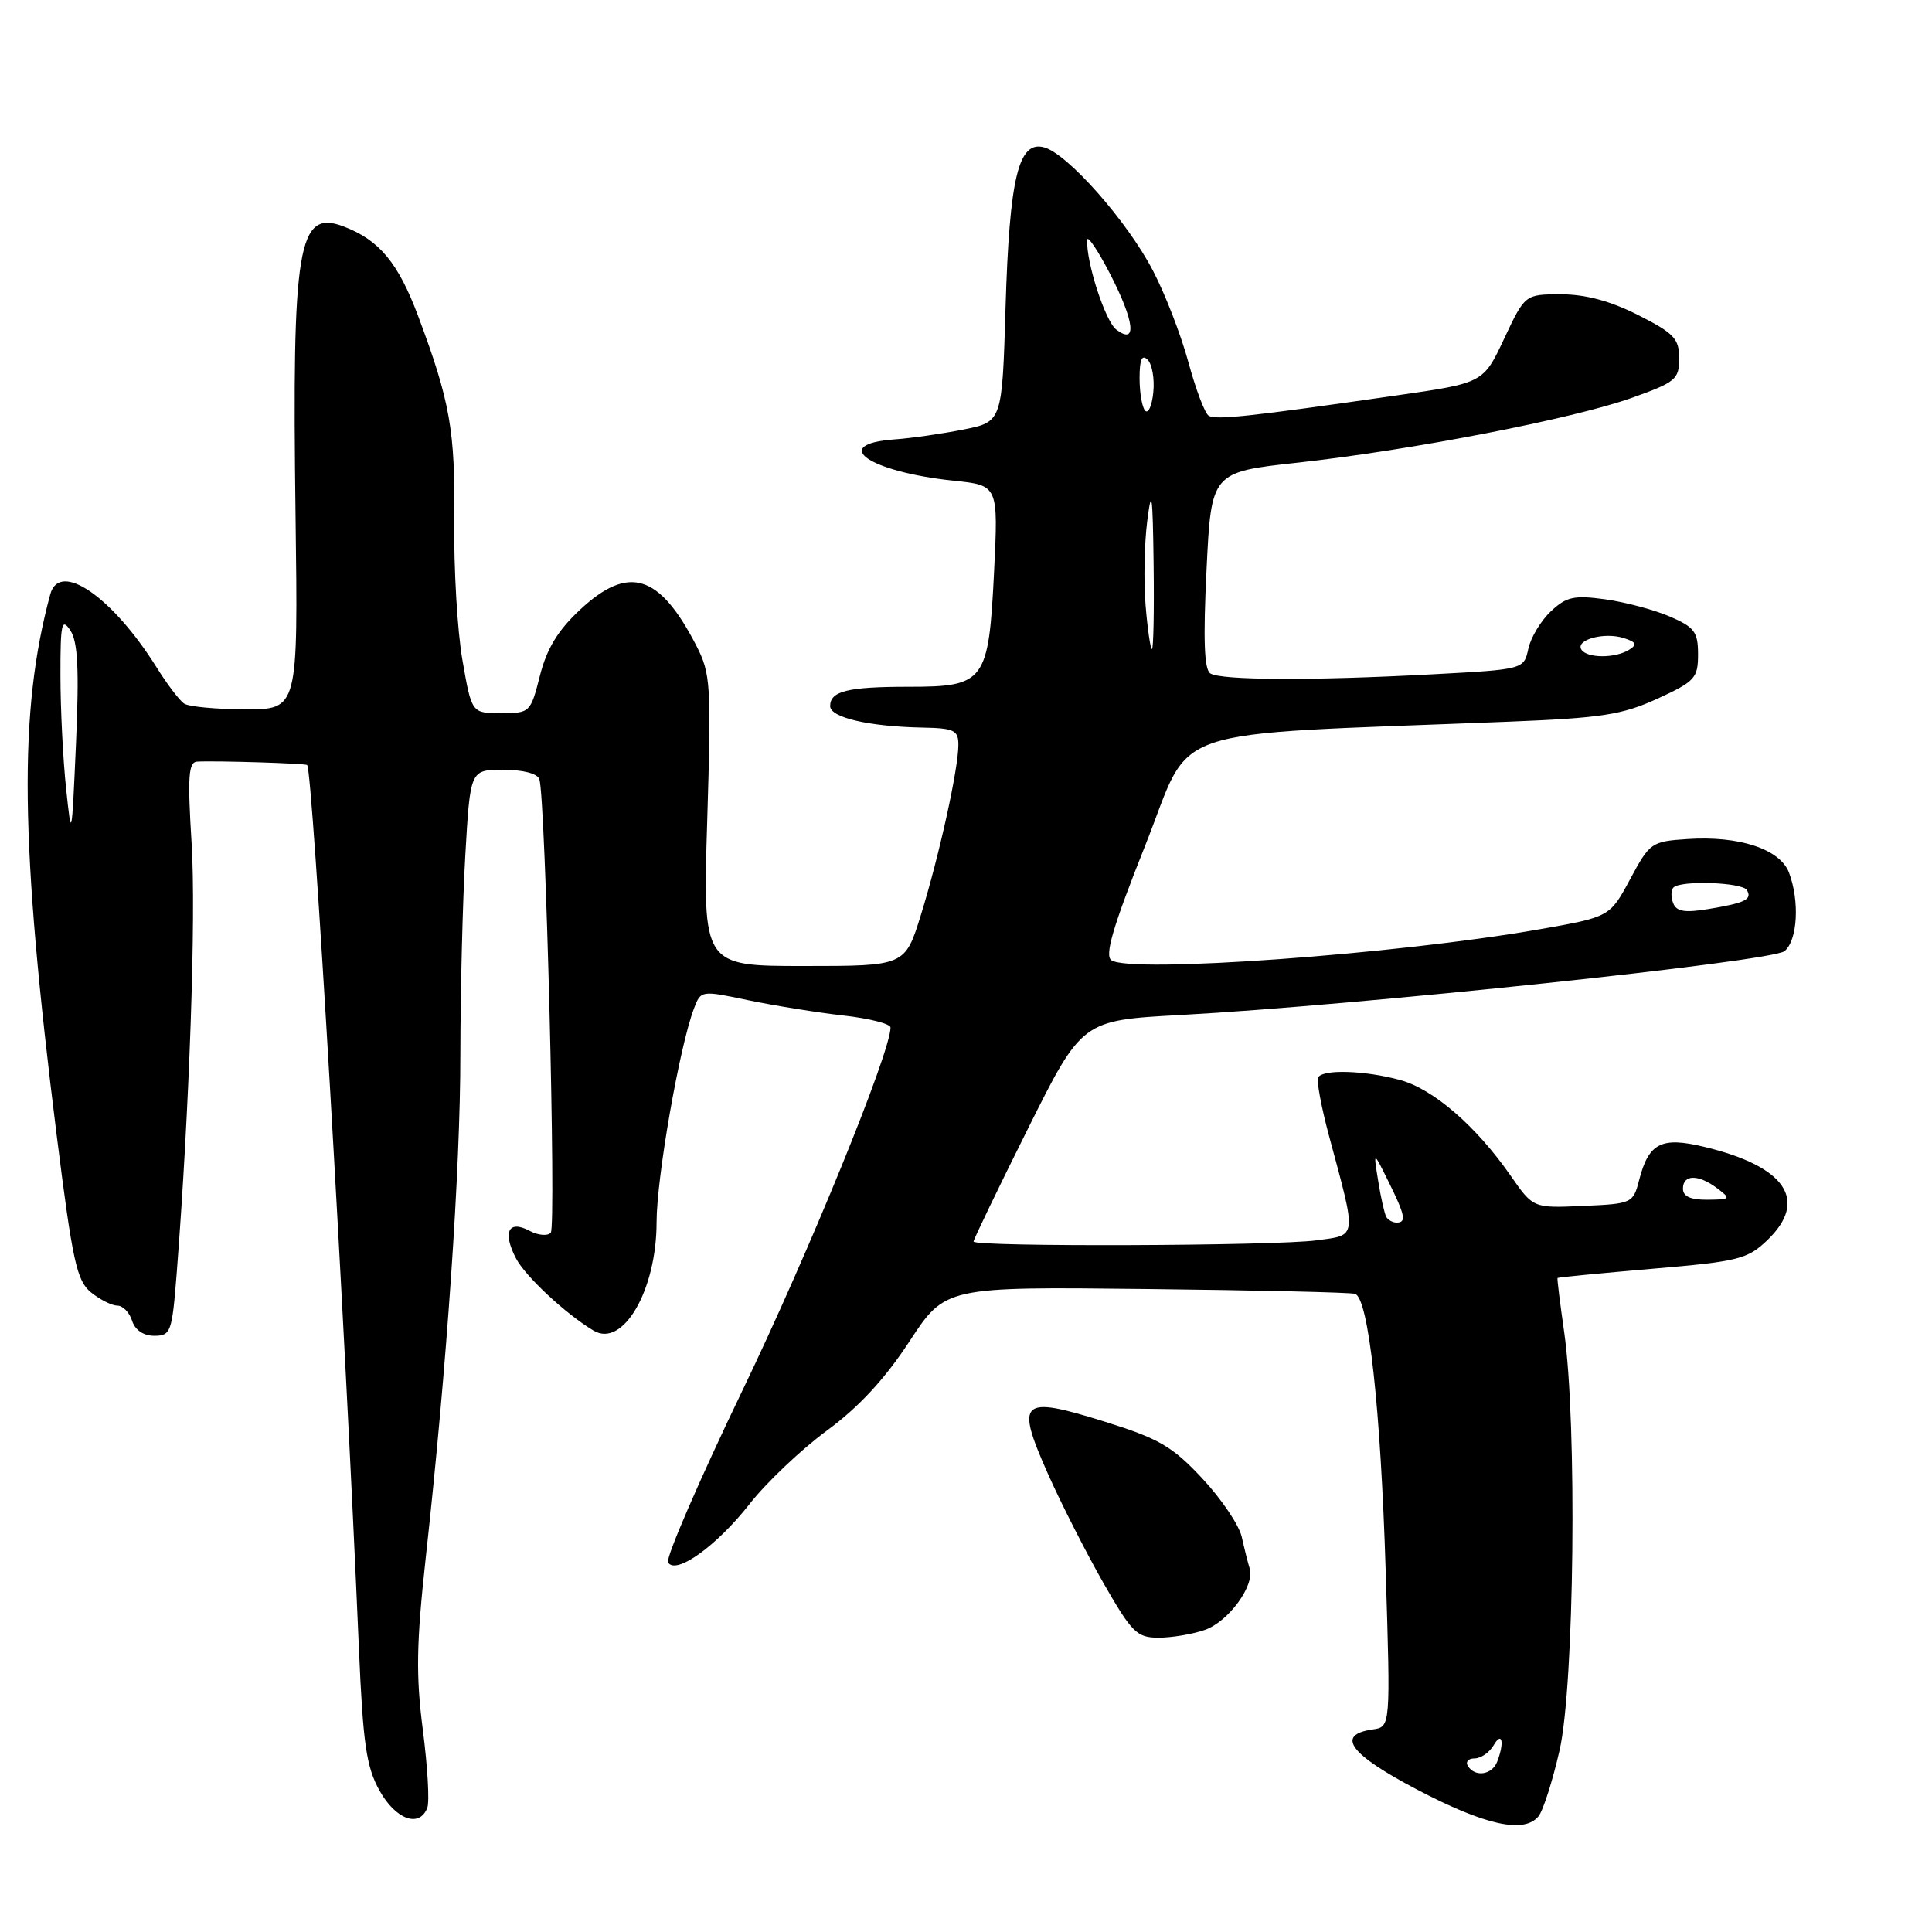 <?xml version="1.0" encoding="UTF-8" standalone="no"?>
<!DOCTYPE svg PUBLIC "-//W3C//DTD SVG 1.1//EN" "http://www.w3.org/Graphics/SVG/1.1/DTD/svg11.dtd" >
<svg xmlns="http://www.w3.org/2000/svg" xmlns:xlink="http://www.w3.org/1999/xlink" version="1.1" viewBox="0 0 256 256">
 <g >
 <path fill="currentColor"
d=" M 203.85 240.68 C 204.46 239.95 205.72 236.01 206.65 231.93 C 208.61 223.35 208.99 188.59 207.26 176.50 C 206.71 172.65 206.31 169.43 206.38 169.34 C 206.44 169.25 212.08 168.71 218.91 168.12 C 230.34 167.15 231.54 166.85 234.16 164.35 C 239.68 159.06 236.64 154.55 225.81 151.96 C 220.13 150.59 218.46 151.45 217.19 156.38 C 216.40 159.44 216.24 159.51 209.77 159.79 C 203.16 160.09 203.16 160.09 200.17 155.79 C 195.59 149.20 189.91 144.29 185.50 143.10 C 180.87 141.84 175.32 141.66 174.67 142.75 C 174.42 143.16 175.07 146.65 176.10 150.50 C 179.81 164.28 179.89 163.61 174.47 164.35 C 168.98 165.10 129.00 165.24 129.00 164.51 C 129.00 164.24 132.23 157.53 136.18 149.61 C 143.37 135.20 143.37 135.20 156.43 134.49 C 179.68 133.23 234.81 127.41 236.46 126.03 C 238.19 124.60 238.48 119.41 237.05 115.62 C 235.86 112.51 230.46 110.72 223.59 111.18 C 218.83 111.49 218.60 111.65 216.00 116.50 C 213.31 121.50 213.31 121.50 203.91 123.15 C 185.00 126.46 149.84 129.00 147.27 127.24 C 146.34 126.61 147.46 122.80 151.78 111.95 C 158.19 95.82 153.26 97.49 199.85 95.63 C 212.24 95.14 214.92 94.72 219.60 92.59 C 224.59 90.30 225.00 89.85 225.00 86.71 C 225.00 83.73 224.53 83.10 221.25 81.69 C 219.19 80.80 215.34 79.78 212.69 79.41 C 208.56 78.85 207.55 79.07 205.50 81.00 C 204.18 82.24 202.83 84.48 202.51 85.97 C 201.91 88.70 201.91 88.70 189.80 89.35 C 173.97 90.20 161.78 90.15 160.37 89.23 C 159.56 88.71 159.42 84.73 159.87 75.53 C 160.50 62.56 160.50 62.56 172.00 61.30 C 187.08 59.64 208.42 55.50 216.25 52.71 C 222.03 50.65 222.50 50.26 222.50 47.49 C 222.50 44.87 221.82 44.16 217.07 41.75 C 213.40 39.89 210.09 39.00 206.86 39.00 C 202.07 39.00 202.07 39.00 199.31 44.87 C 196.55 50.75 196.55 50.75 185.03 52.40 C 165.51 55.21 161.10 55.68 160.15 55.08 C 159.64 54.76 158.44 51.58 157.47 48.00 C 156.50 44.42 154.39 38.95 152.76 35.84 C 149.36 29.31 141.49 20.40 138.36 19.53 C 134.95 18.58 133.76 23.53 133.24 40.70 C 132.79 55.90 132.79 55.90 127.64 56.92 C 124.81 57.48 120.73 58.07 118.58 58.22 C 109.84 58.84 115.07 62.51 126.39 63.70 C 132.28 64.31 132.28 64.31 131.72 75.74 C 131.00 90.34 130.51 91.00 120.43 91.00 C 112.33 91.00 110.00 91.57 110.00 93.56 C 110.00 95.08 115.11 96.27 122.24 96.41 C 126.42 96.49 126.99 96.76 126.99 98.68 C 127.00 101.84 124.45 113.41 122.02 121.25 C 119.92 128.00 119.92 128.00 106.52 128.00 C 93.12 128.00 93.12 128.00 93.71 108.75 C 94.26 90.63 94.18 89.27 92.24 85.50 C 87.36 76.05 83.28 74.80 76.86 80.79 C 73.92 83.53 72.45 85.95 71.54 89.54 C 70.30 94.42 70.22 94.50 66.39 94.50 C 62.50 94.50 62.50 94.50 61.28 87.50 C 60.60 83.65 60.12 75.33 60.19 69.00 C 60.33 57.10 59.65 53.21 55.41 41.89 C 52.76 34.81 50.25 31.80 45.53 30.01 C 39.47 27.71 38.68 32.42 39.16 68.30 C 39.50 94.00 39.50 94.00 32.50 93.99 C 28.65 93.98 25.00 93.64 24.40 93.23 C 23.79 92.83 22.15 90.67 20.75 88.43 C 14.87 79.04 7.88 74.24 6.66 78.75 C 2.44 94.33 2.64 111.55 7.52 150.50 C 9.61 167.15 10.17 169.72 12.06 171.25 C 13.25 172.21 14.82 173.00 15.54 173.00 C 16.27 173.00 17.15 173.90 17.50 175.00 C 17.89 176.24 19.01 177.00 20.45 177.00 C 22.63 177.00 22.80 176.52 23.41 168.75 C 25.10 146.99 25.99 121.46 25.39 111.75 C 24.84 102.93 24.97 100.99 26.11 100.92 C 28.57 100.78 40.48 101.15 40.70 101.37 C 41.44 102.11 45.73 175.36 47.56 218.50 C 48.10 231.07 48.54 234.11 50.28 237.25 C 52.43 241.11 55.58 242.25 56.62 239.54 C 56.93 238.74 56.66 234.10 56.03 229.23 C 55.10 222.04 55.17 217.76 56.41 206.44 C 59.21 181.04 61.00 155.04 61.00 139.67 C 61.01 131.33 61.30 119.44 61.66 113.25 C 62.31 102.00 62.31 102.00 66.68 102.00 C 69.31 102.00 71.22 102.50 71.47 103.25 C 72.29 105.80 73.72 162.53 72.98 163.34 C 72.56 163.81 71.29 163.69 70.17 163.09 C 67.38 161.60 66.56 163.25 68.36 166.72 C 69.60 169.12 74.97 174.12 78.66 176.32 C 82.55 178.63 87.00 170.96 87.00 161.95 C 87.00 156.05 90.04 138.66 91.95 133.64 C 92.87 131.22 92.89 131.22 99.18 132.54 C 102.66 133.26 108.31 134.17 111.75 134.56 C 115.19 134.94 118.00 135.66 118.00 136.15 C 118.00 139.43 107.16 166.02 98.37 184.26 C 92.61 196.23 88.18 206.48 88.52 207.03 C 89.56 208.72 94.94 204.87 99.32 199.29 C 101.56 196.43 106.18 192.05 109.57 189.56 C 113.78 186.47 117.24 182.73 120.49 177.77 C 125.25 170.50 125.25 170.50 151.87 170.80 C 166.52 170.96 178.97 171.25 179.55 171.44 C 181.34 172.02 182.94 186.54 183.61 208.16 C 184.26 228.83 184.26 228.83 181.89 229.16 C 176.94 229.87 178.83 232.43 187.73 237.11 C 196.75 241.85 201.93 243.00 203.85 240.68 Z  M 159.65 215.97 C 162.78 214.88 166.29 210.08 165.59 207.84 C 165.36 207.10 164.89 205.22 164.54 203.66 C 164.20 202.10 161.84 198.61 159.31 195.90 C 155.32 191.63 153.57 190.62 146.29 188.35 C 135.23 184.90 134.53 185.55 138.83 195.23 C 140.60 199.22 143.92 205.74 146.20 209.74 C 149.99 216.35 150.64 217.00 153.53 217.00 C 155.27 217.00 158.03 216.54 159.65 215.97 Z  M 194.50 234.00 C 194.16 233.45 194.56 233.00 195.39 233.00 C 196.22 233.00 197.36 232.21 197.92 231.25 C 199.03 229.34 199.37 230.88 198.39 233.42 C 197.71 235.19 195.45 235.53 194.50 234.00 Z  M 183.69 161.25 C 183.46 160.84 182.97 158.70 182.62 156.50 C 181.97 152.50 181.97 152.50 183.95 156.50 C 186.20 161.04 186.39 162.00 185.06 162.00 C 184.54 162.00 183.93 161.66 183.69 161.25 Z  M 223.00 157.50 C 223.00 155.59 225.06 155.58 227.56 157.47 C 229.39 158.86 229.32 158.94 226.25 158.97 C 224.01 158.99 223.00 158.53 223.00 157.50 Z  M 221.70 119.66 C 221.39 118.86 221.41 117.93 221.74 117.60 C 222.70 116.63 230.83 116.91 231.46 117.93 C 232.22 119.17 231.28 119.64 226.38 120.45 C 223.23 120.97 222.13 120.79 221.70 119.66 Z  M 8.76 104.50 C 8.35 100.65 8.01 93.91 8.01 89.53 C 8.00 82.61 8.17 81.81 9.32 83.53 C 10.31 85.02 10.50 88.64 10.07 98.50 C 9.51 111.18 9.48 111.33 8.76 104.50 Z  M 209.54 86.07 C 208.74 84.77 212.56 83.73 215.13 84.54 C 216.81 85.07 216.97 85.41 215.88 86.09 C 214.05 87.25 210.27 87.24 209.54 86.07 Z  M 151.80 80.25 C 151.53 77.09 151.63 72.03 152.02 69.00 C 152.60 64.46 152.74 65.46 152.86 74.75 C 152.94 80.94 152.84 86.00 152.64 86.00 C 152.44 86.00 152.06 83.41 151.80 80.25 Z  M 151.75 54.43 C 151.34 54.01 151.00 52.08 151.00 50.13 C 151.00 47.62 151.31 46.91 152.07 47.67 C 152.66 48.26 153.00 50.20 152.82 51.97 C 152.65 53.74 152.16 54.85 151.75 54.43 Z  M 147.92 43.68 C 146.47 42.59 143.94 34.84 144.05 31.81 C 144.07 31.09 145.45 33.12 147.11 36.33 C 150.34 42.61 150.69 45.76 147.92 43.68 Z "/>
</g>
</svg>